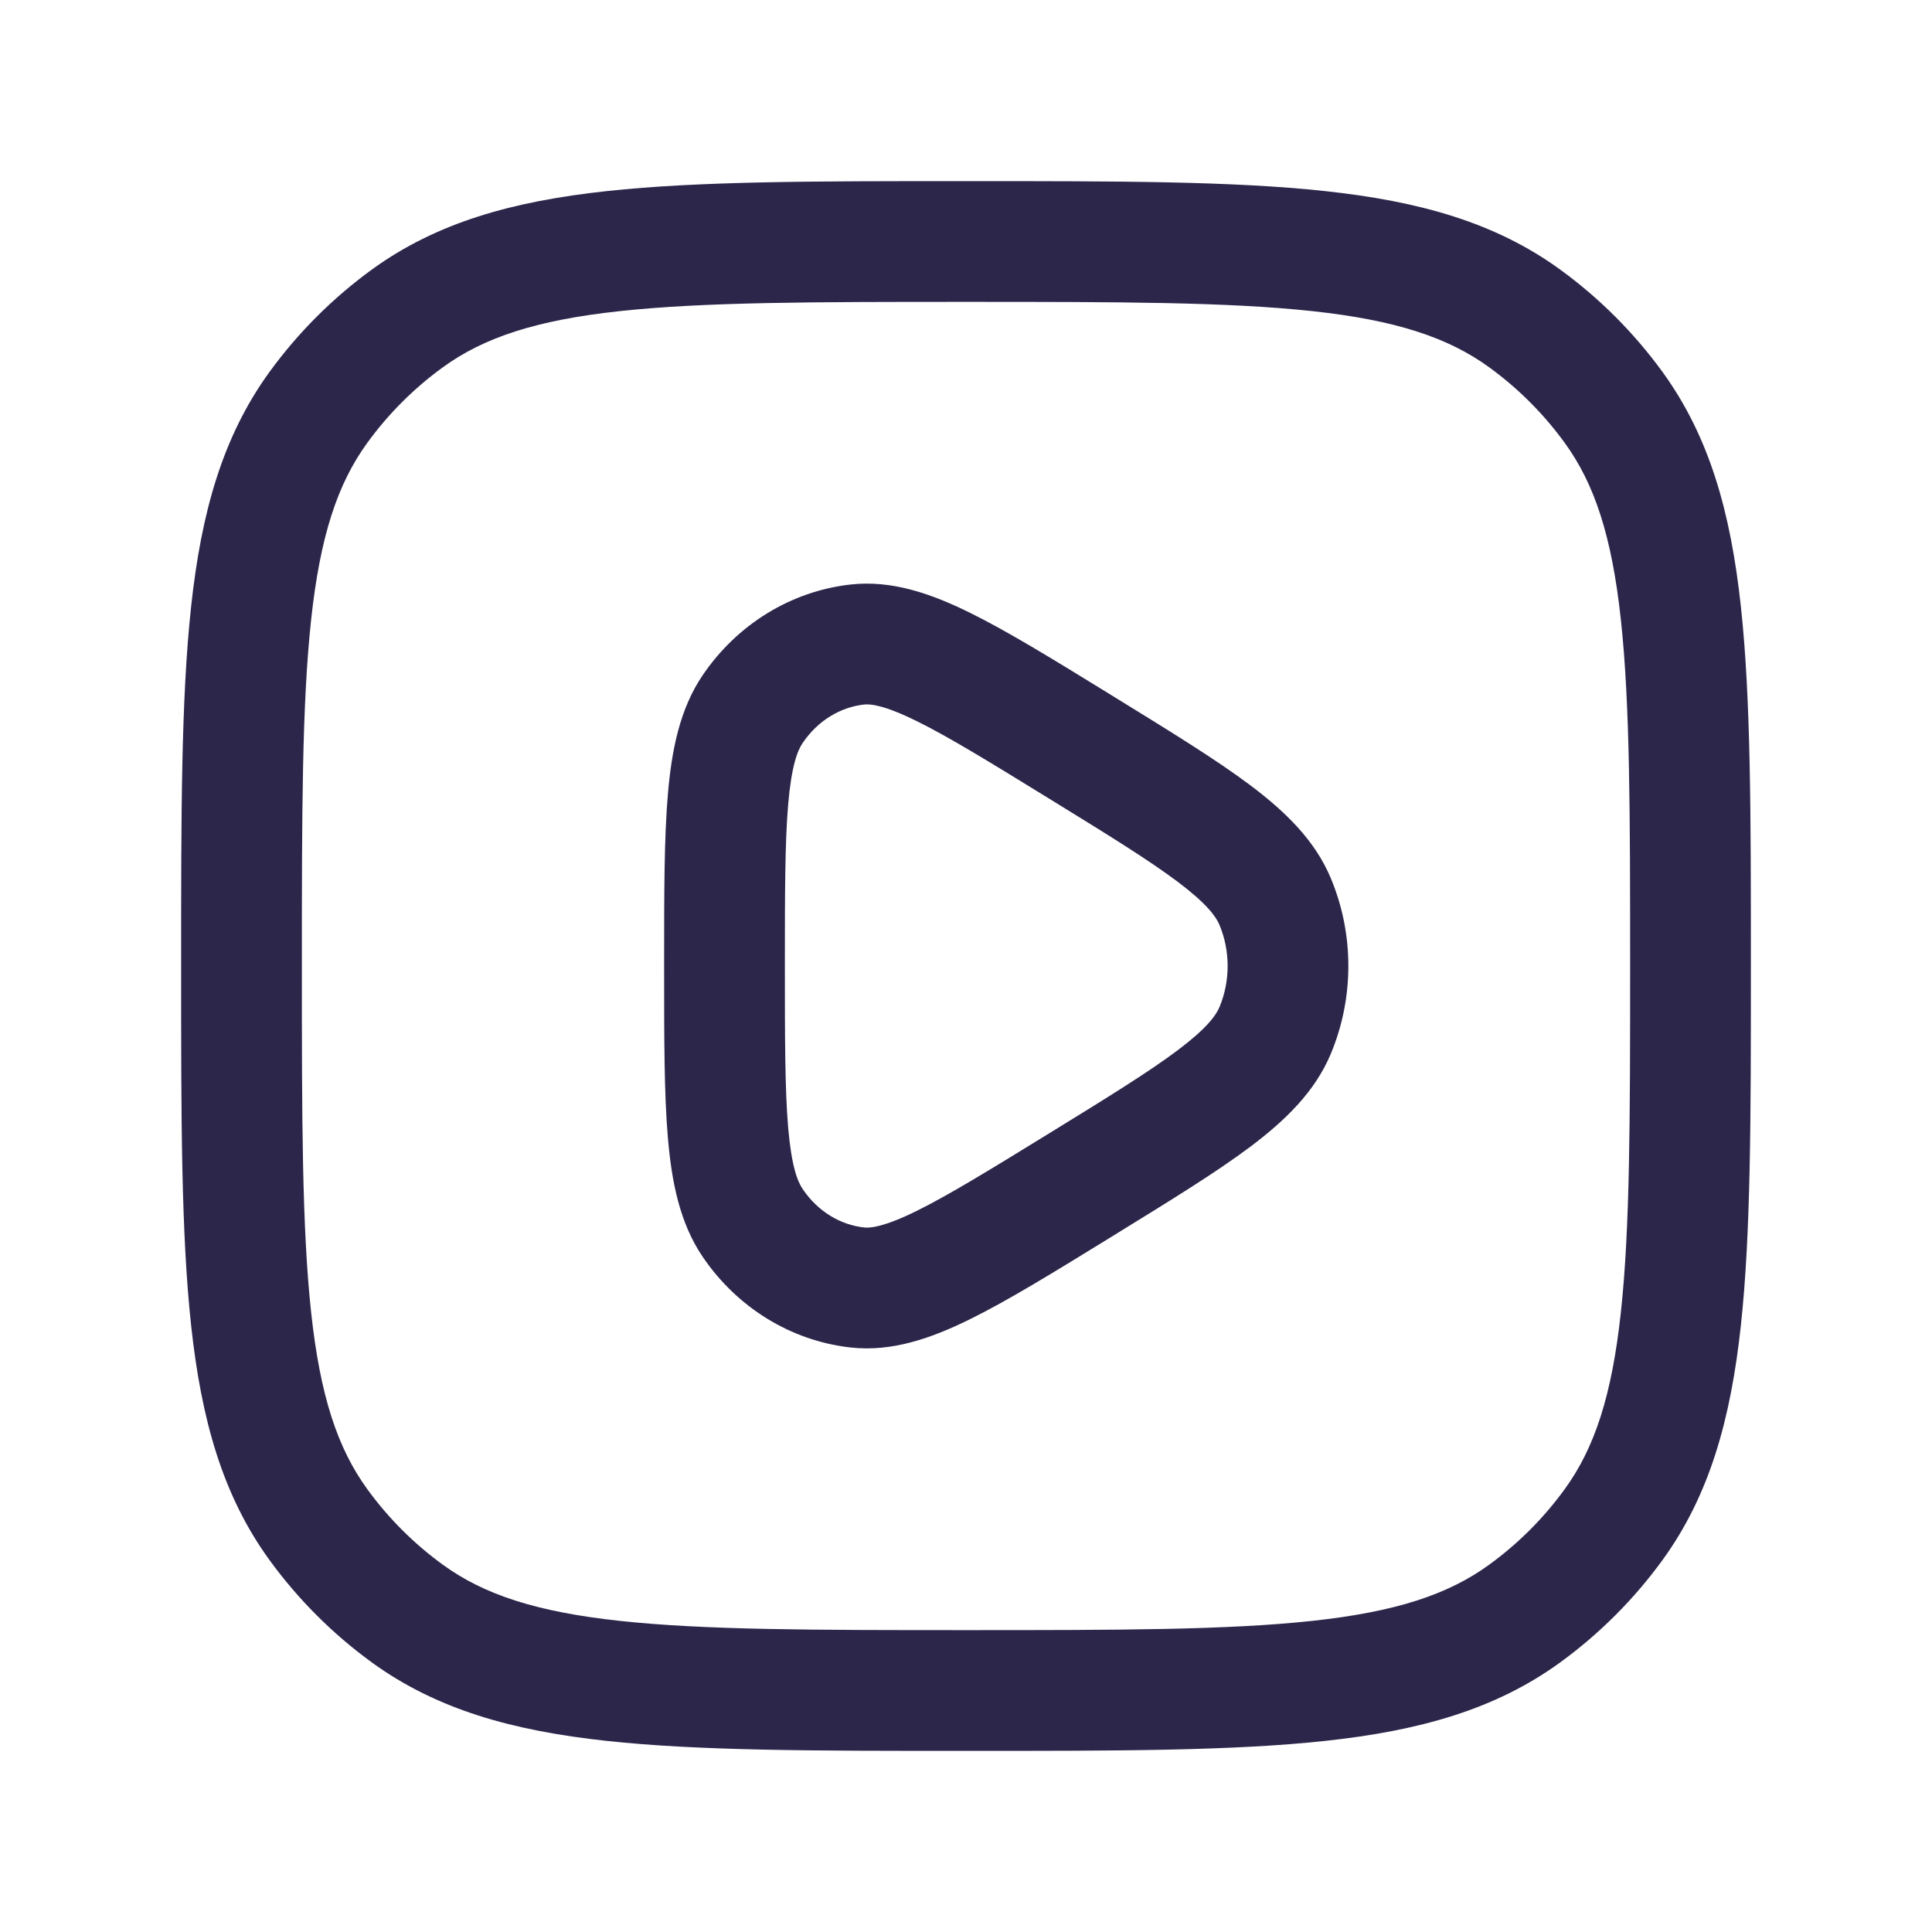 <svg width="24" height="24" viewBox="0 0 24 24" fill="none" xmlns="http://www.w3.org/2000/svg">
<path fill-rule="evenodd" clip-rule="evenodd" d="M13.781 8.62C13.084 8.191 12.515 7.841 12.045 7.61C11.574 7.378 11.083 7.203 10.566 7.261C9.819 7.345 9.156 7.761 8.732 8.383C8.444 8.805 8.344 9.317 8.297 9.862C8.25 10.405 8.25 11.102 8.25 11.964V12.036C8.25 12.898 8.25 13.595 8.297 14.138C8.344 14.683 8.444 15.195 8.732 15.617C9.156 16.239 9.819 16.655 10.566 16.739C11.083 16.797 11.574 16.622 12.045 16.39C12.515 16.159 13.084 15.809 13.781 15.38L13.847 15.339C14.544 14.91 15.113 14.56 15.535 14.243C15.963 13.92 16.334 13.565 16.533 13.088C16.822 12.394 16.822 11.606 16.533 10.912C16.334 10.435 15.963 10.08 15.535 9.757C15.113 9.44 14.544 9.09 13.847 8.661L13.781 8.62ZM10.733 8.752C10.812 8.743 10.981 8.758 11.384 8.956C11.781 9.151 12.289 9.463 13.028 9.918C13.766 10.372 14.274 10.686 14.633 10.956C14.991 11.226 15.104 11.384 15.149 11.49C15.284 11.814 15.284 12.186 15.149 12.51C15.104 12.616 14.991 12.774 14.633 13.044C14.274 13.314 13.766 13.628 13.028 14.082C12.289 14.537 11.781 14.848 11.384 15.044C10.981 15.242 10.812 15.257 10.733 15.248C10.441 15.216 10.161 15.051 9.972 14.772C9.907 14.678 9.832 14.486 9.791 14.009C9.751 13.538 9.75 12.907 9.75 12C9.75 11.093 9.751 10.462 9.791 9.991C9.832 9.514 9.907 9.322 9.972 9.228C10.161 8.949 10.441 8.785 10.733 8.752Z" fill="#2D264B"/>
<path fill-rule="evenodd" clip-rule="evenodd" d="M16.463 2.374C15.321 2.25 13.882 2.25 12.045 2.25H11.955C10.118 2.25 8.679 2.25 7.536 2.374C6.371 2.5 5.427 2.762 4.62 3.348C4.132 3.703 3.703 4.132 3.348 4.62C2.762 5.427 2.5 6.371 2.374 7.536C2.25 8.679 2.25 10.118 2.25 11.955V12.045C2.25 13.882 2.25 15.321 2.374 16.463C2.5 17.629 2.762 18.573 3.348 19.38C3.703 19.868 4.132 20.297 4.62 20.652C5.427 21.238 6.371 21.5 7.536 21.626C8.679 21.75 10.118 21.75 11.955 21.75H12.045C13.882 21.75 15.321 21.75 16.463 21.626C17.629 21.5 18.573 21.238 19.38 20.652C19.868 20.297 20.297 19.868 20.652 19.38C21.238 18.573 21.5 17.629 21.626 16.463C21.75 15.321 21.75 13.882 21.75 12.045V11.955C21.75 10.118 21.75 8.679 21.626 7.536C21.5 6.371 21.238 5.427 20.652 4.62C20.297 4.132 19.868 3.703 19.38 3.348C18.573 2.762 17.629 2.5 16.463 2.374ZM5.502 4.562C6.01 4.193 6.66 3.977 7.698 3.865C8.75 3.751 10.108 3.75 12 3.75C13.892 3.75 15.25 3.751 16.302 3.865C17.34 3.977 17.99 4.193 18.498 4.562C18.859 4.824 19.176 5.141 19.438 5.502C19.807 6.01 20.023 6.66 20.135 7.698C20.249 8.75 20.25 10.108 20.25 12C20.25 13.892 20.249 15.25 20.135 16.302C20.023 17.34 19.807 17.99 19.438 18.498C19.176 18.859 18.859 19.176 18.498 19.438C17.99 19.807 17.34 20.023 16.302 20.135C15.25 20.249 13.892 20.25 12 20.25C10.108 20.25 8.75 20.249 7.698 20.135C6.66 20.023 6.01 19.807 5.502 19.438C5.141 19.176 4.824 18.859 4.562 18.498C4.193 17.99 3.977 17.34 3.865 16.302C3.751 15.25 3.75 13.892 3.75 12C3.75 10.108 3.751 8.75 3.865 7.698C3.977 6.66 4.193 6.01 4.562 5.502C4.824 5.141 5.141 4.824 5.502 4.562Z" fill="#2D264B"/>
</svg>
